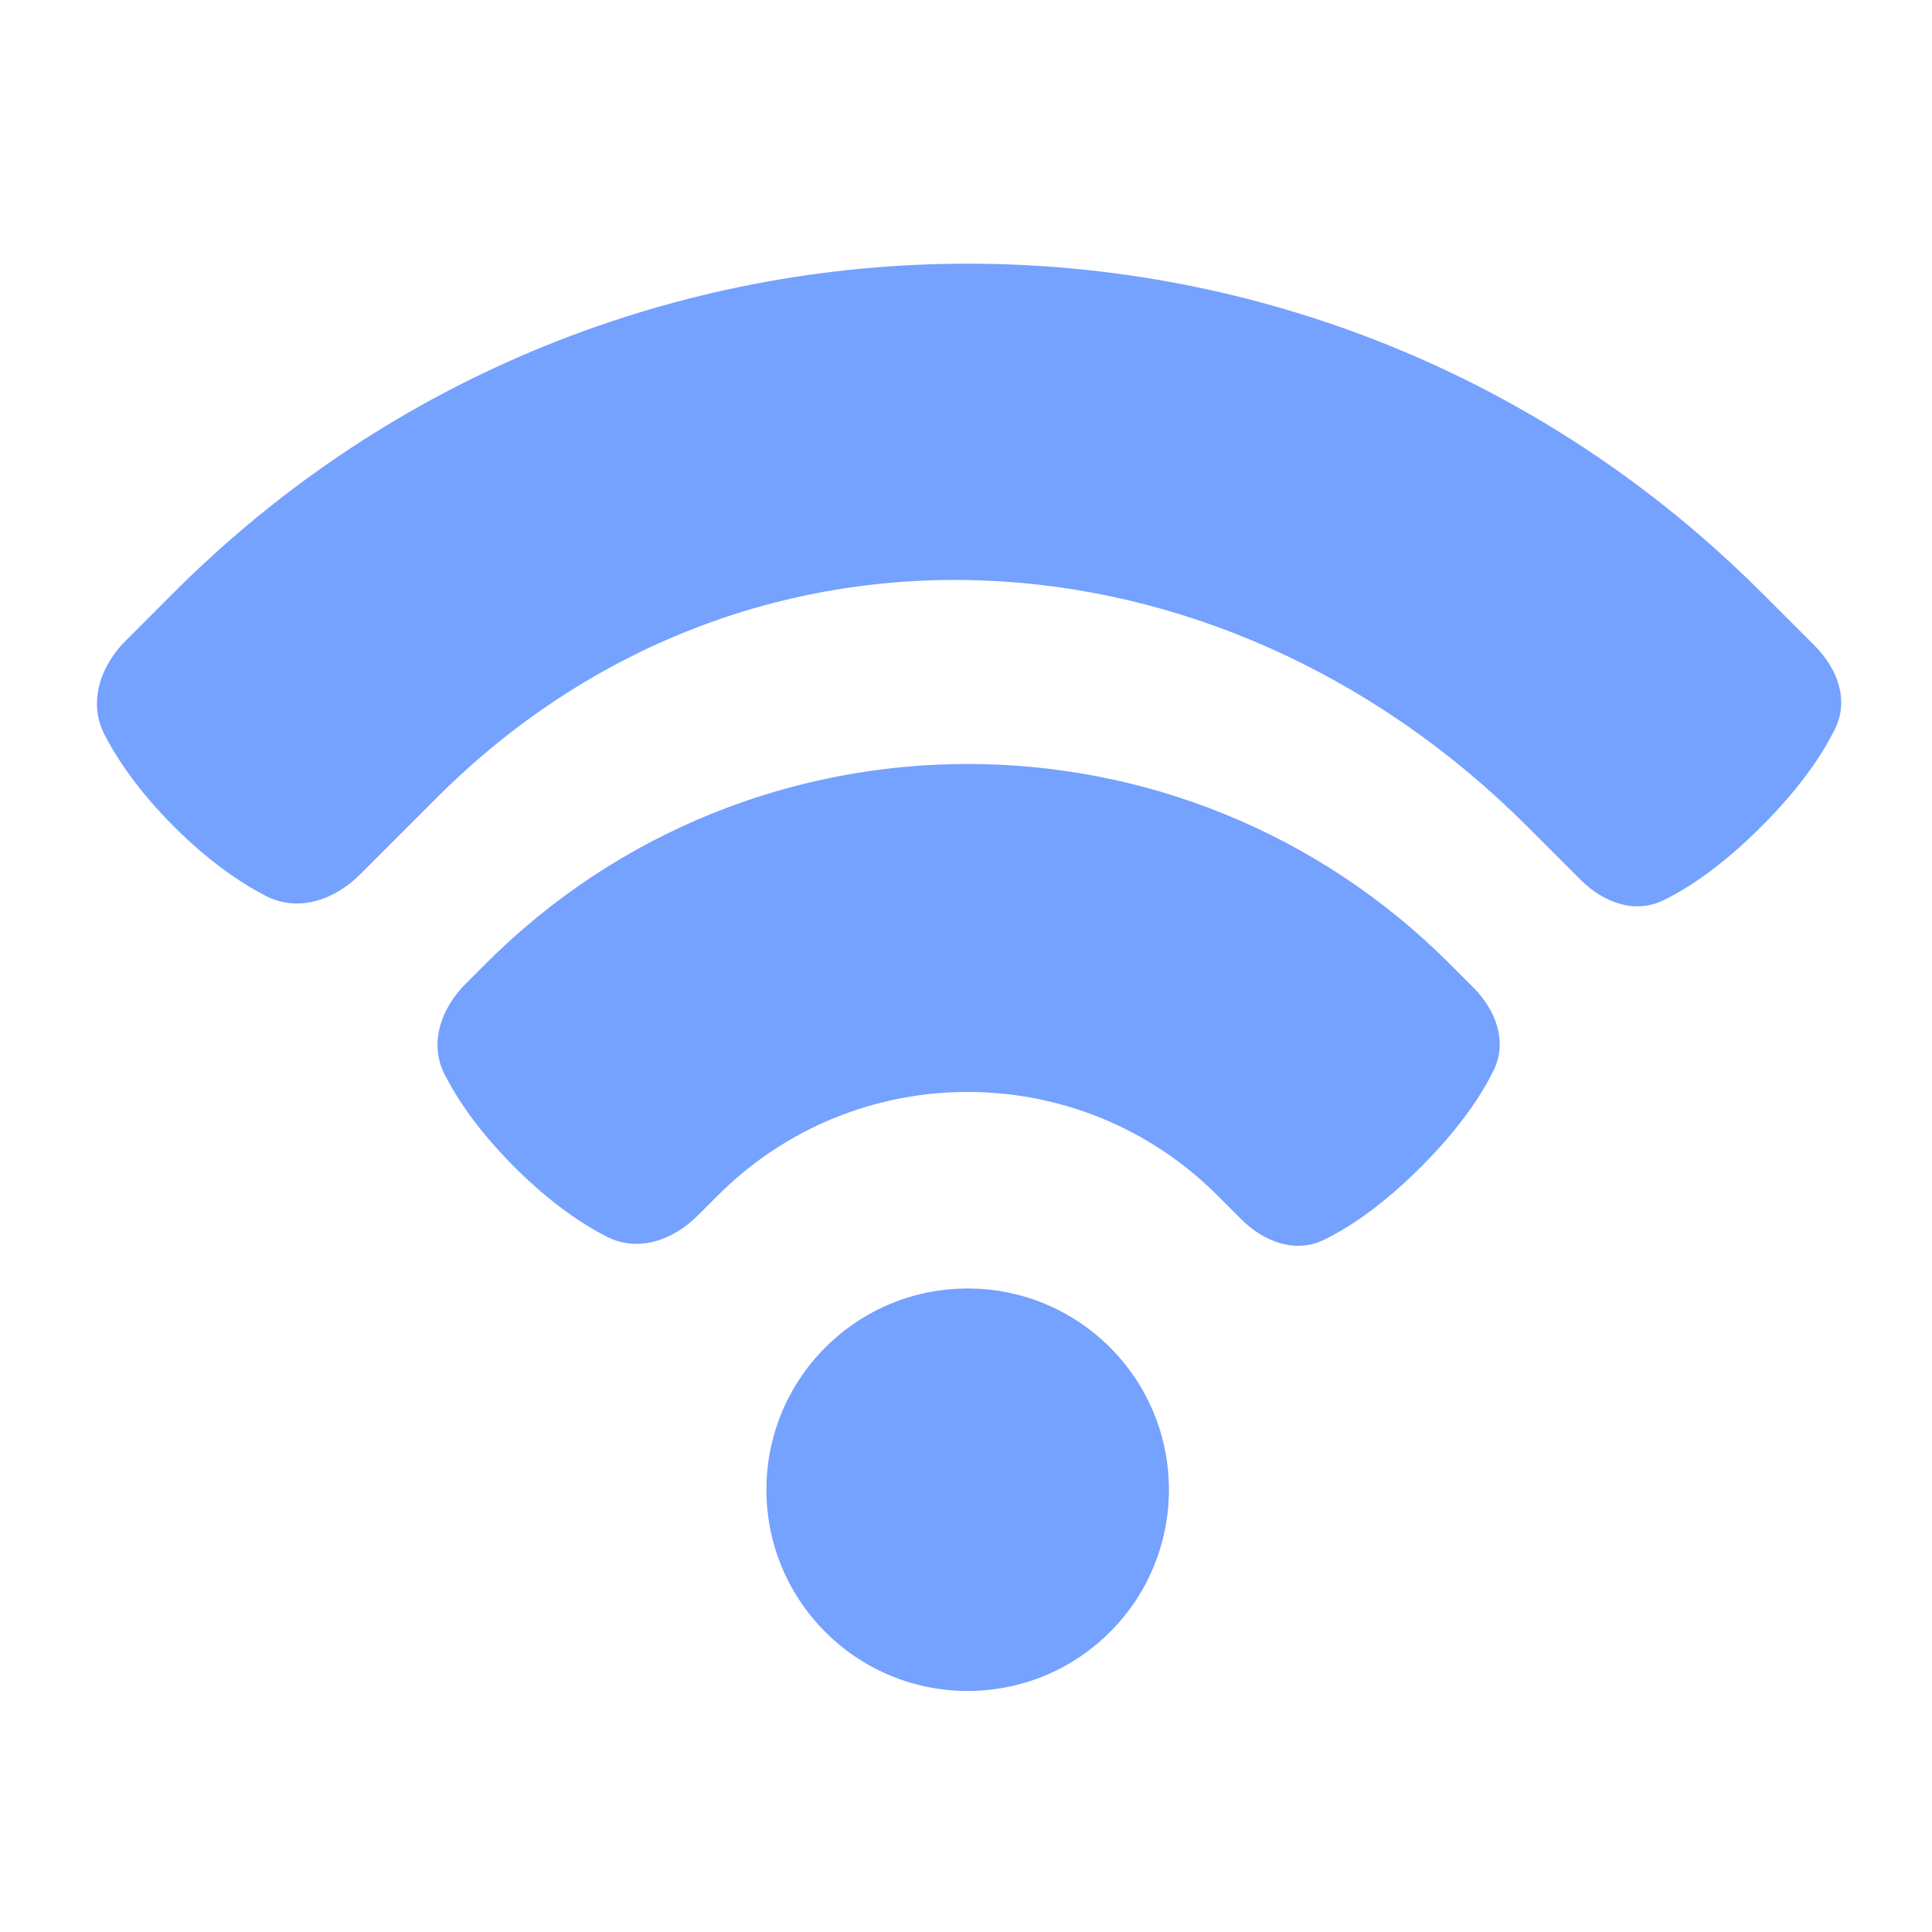 <svg xmlns="http://www.w3.org/2000/svg" fill="none" viewBox="0 0 48 48">
  
<g transform="matrix(1,0,0,1,0,0)"><path fill="#75a1ff" fill-rule="evenodd" d="M3.127 15.914C2.49 16.55 2.183 17.453 2.597 18.253C2.916 18.869 3.445 19.658 4.321 20.534C5.197 21.41 5.986 21.939 6.602 22.258C7.402 22.672 8.305 22.365 8.942 21.728L10.843 19.827C18.523 12.147 30.267 12.854 37.946 20.534L39.268 21.856C39.83 22.418 40.61 22.717 41.325 22.368C41.94 22.069 42.771 21.524 43.761 20.534C44.751 19.544 45.296 18.713 45.595 18.098C45.944 17.383 45.645 16.603 45.083 16.041L43.761 14.719C32.87 3.828 15.212 3.828 4.321 14.719L3.127 15.914ZM11.572 24.439C10.958 25.052 10.652 25.917 11.045 26.691C11.355 27.302 11.883 28.096 12.78 28.993C13.677 29.89 14.47 30.418 15.082 30.728C15.856 31.12 16.72 30.814 17.334 30.201L17.835 29.7C21.262 26.272 26.82 26.272 30.247 29.7L30.835 30.288C31.398 30.851 32.178 31.15 32.894 30.803C33.504 30.506 34.327 29.968 35.302 28.993C36.278 28.017 36.816 27.195 37.112 26.584C37.459 25.868 37.16 25.089 36.597 24.526L36.009 23.938C29.399 17.328 18.683 17.328 12.073 23.938L11.572 24.439ZM27.577 40.547C29.53 38.595 29.53 35.429 27.577 33.476C25.624 31.524 22.459 31.524 20.506 33.476C18.553 35.429 18.553 38.595 20.506 40.547C22.459 42.5 25.624 42.5 27.577 40.547Z" clip-rule="evenodd"></path></g></svg>